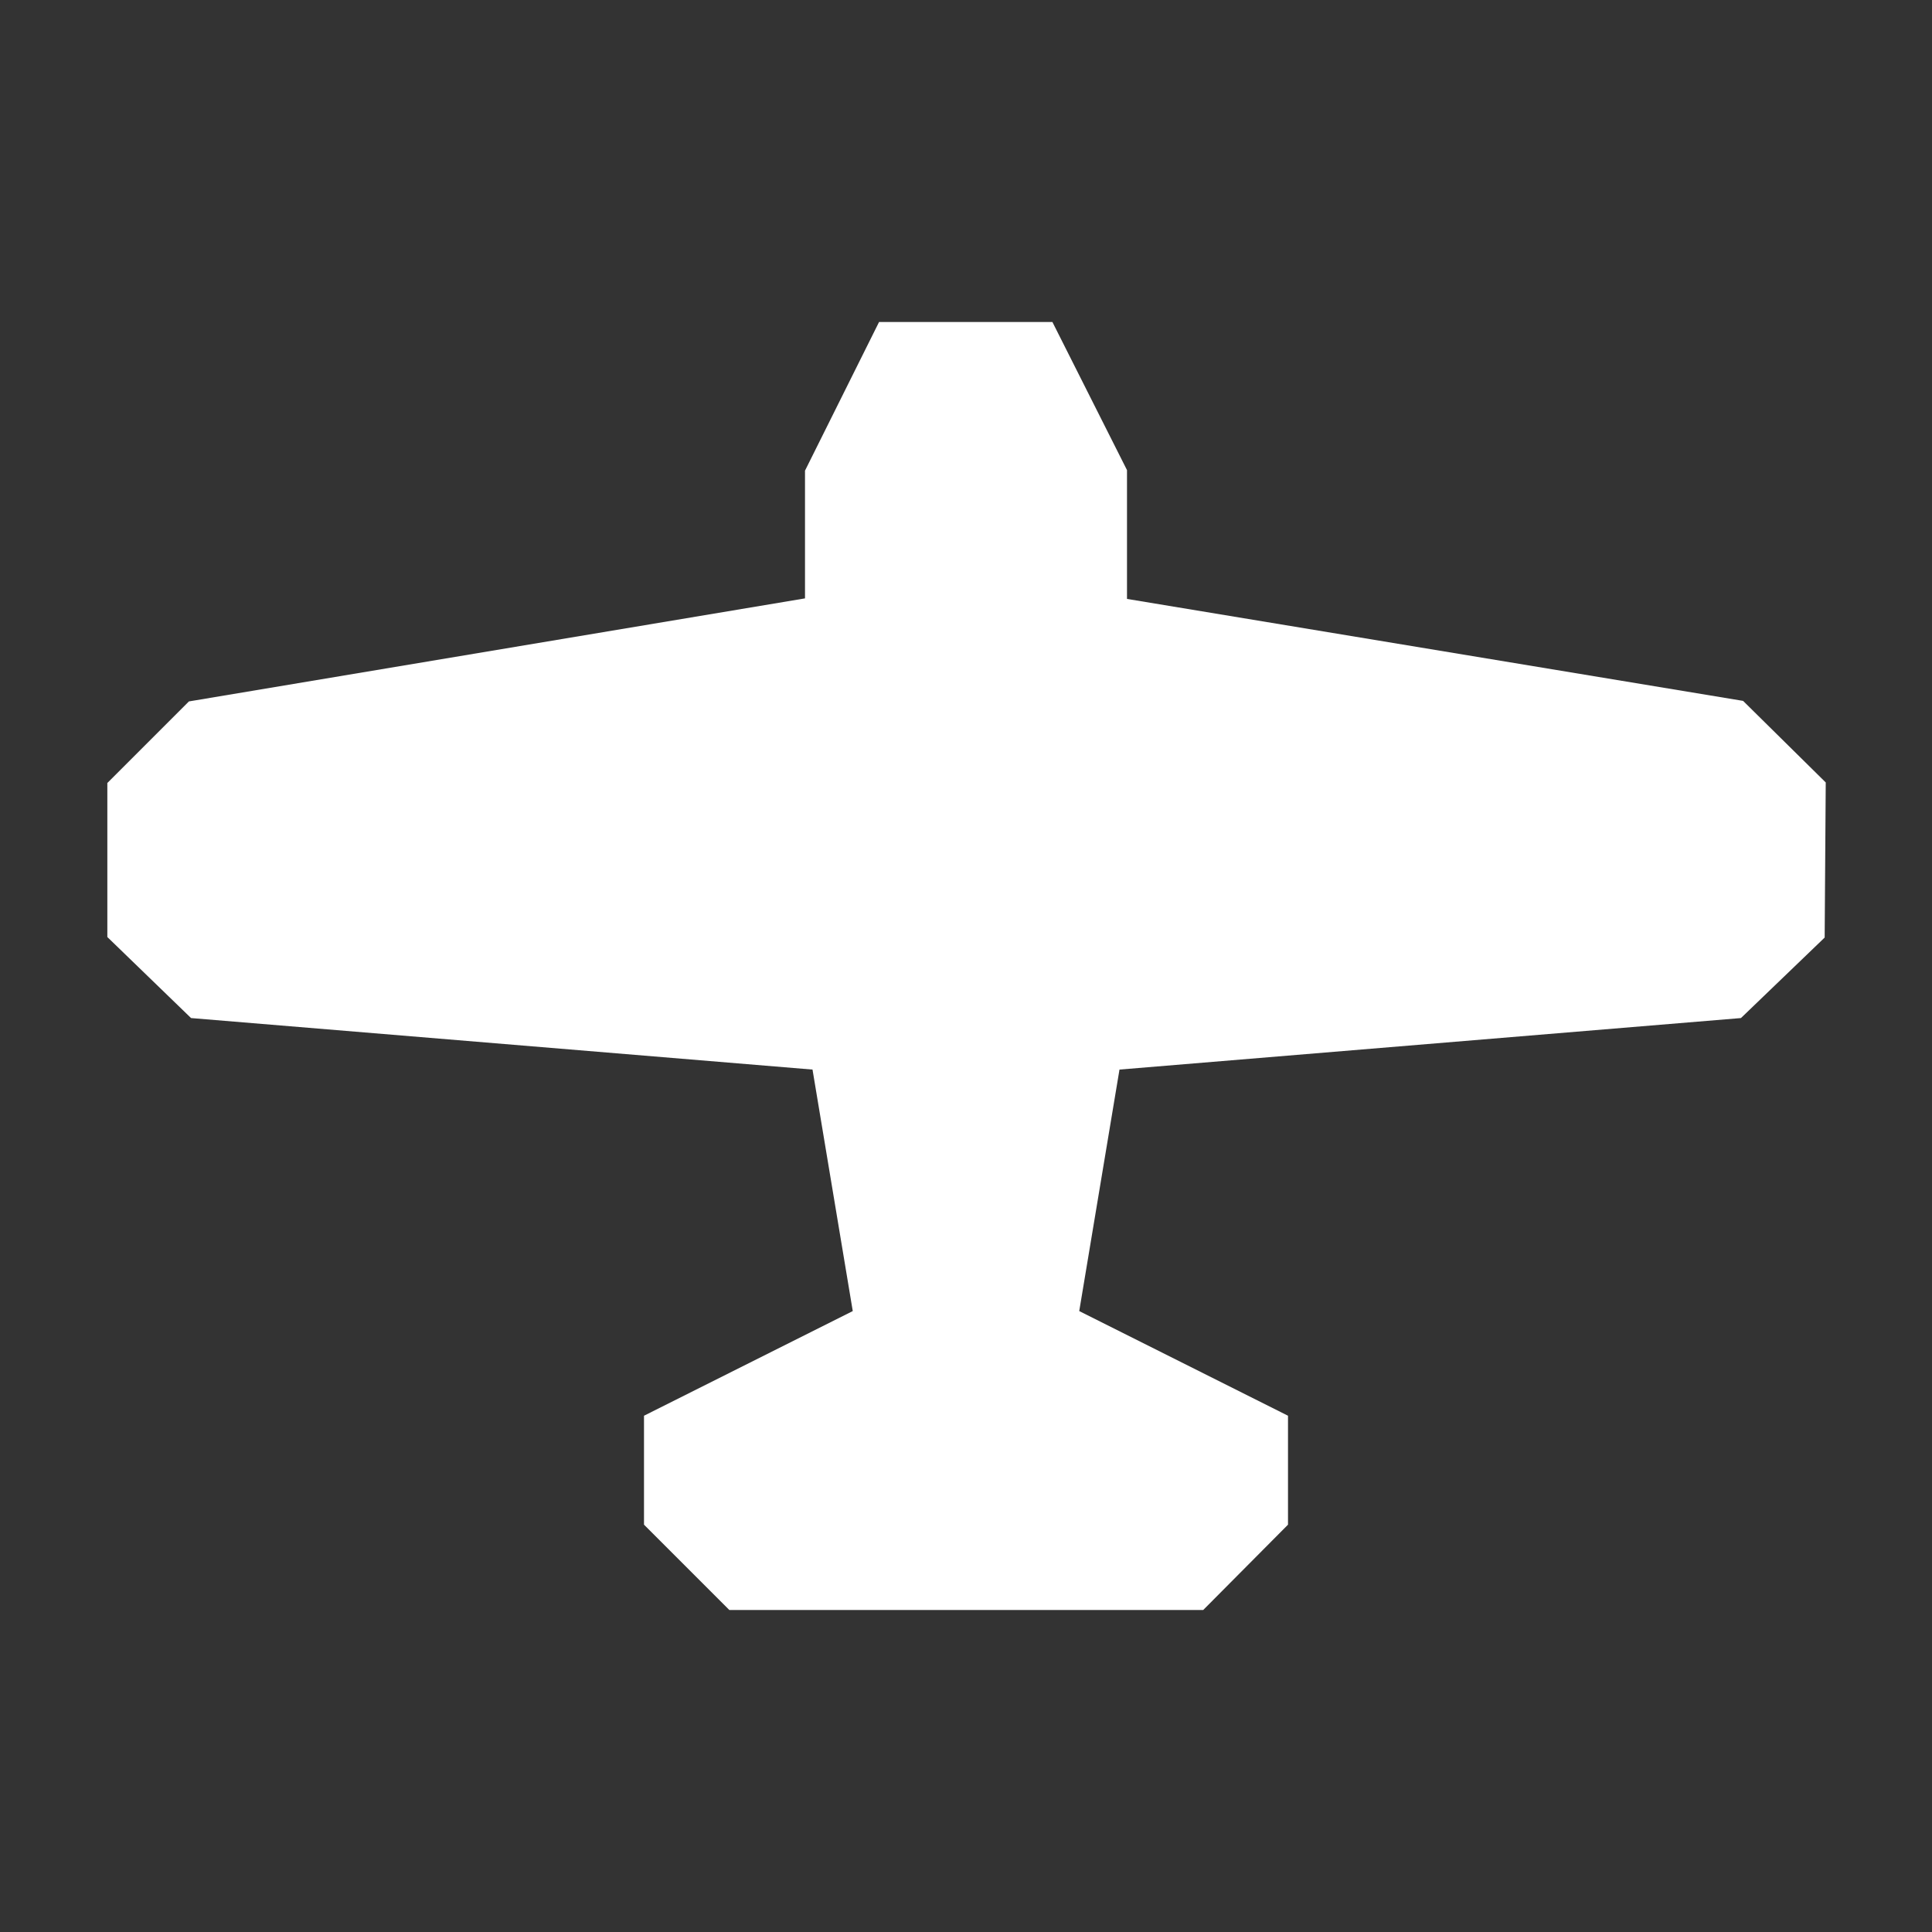 <svg xmlns="http://www.w3.org/2000/svg" width="36" height="36" viewBox="0 0 36 36"><rect x="0" y="0" width="36" height="36" fill="#333333" stroke="none"/><g id="fighter"><polygon points="32.48 13.06 21 11.16 21 8.76 19.61 6 16.38 6 15 8.77 15 11.15 3.52 13.07 2 14.59 2 17.46 3.56 18.97 15.14 19.93 15.89 24.43 12 26.38 12 28.41 13.59 30 17.81 30 17.82 30 22.42 30 24 28.41 24 26.38 20.11 24.43 20.86 19.93 32.44 18.97 34 17.47 34.02 14.58 32.48 13.06" fill="#fff"/></g></svg>